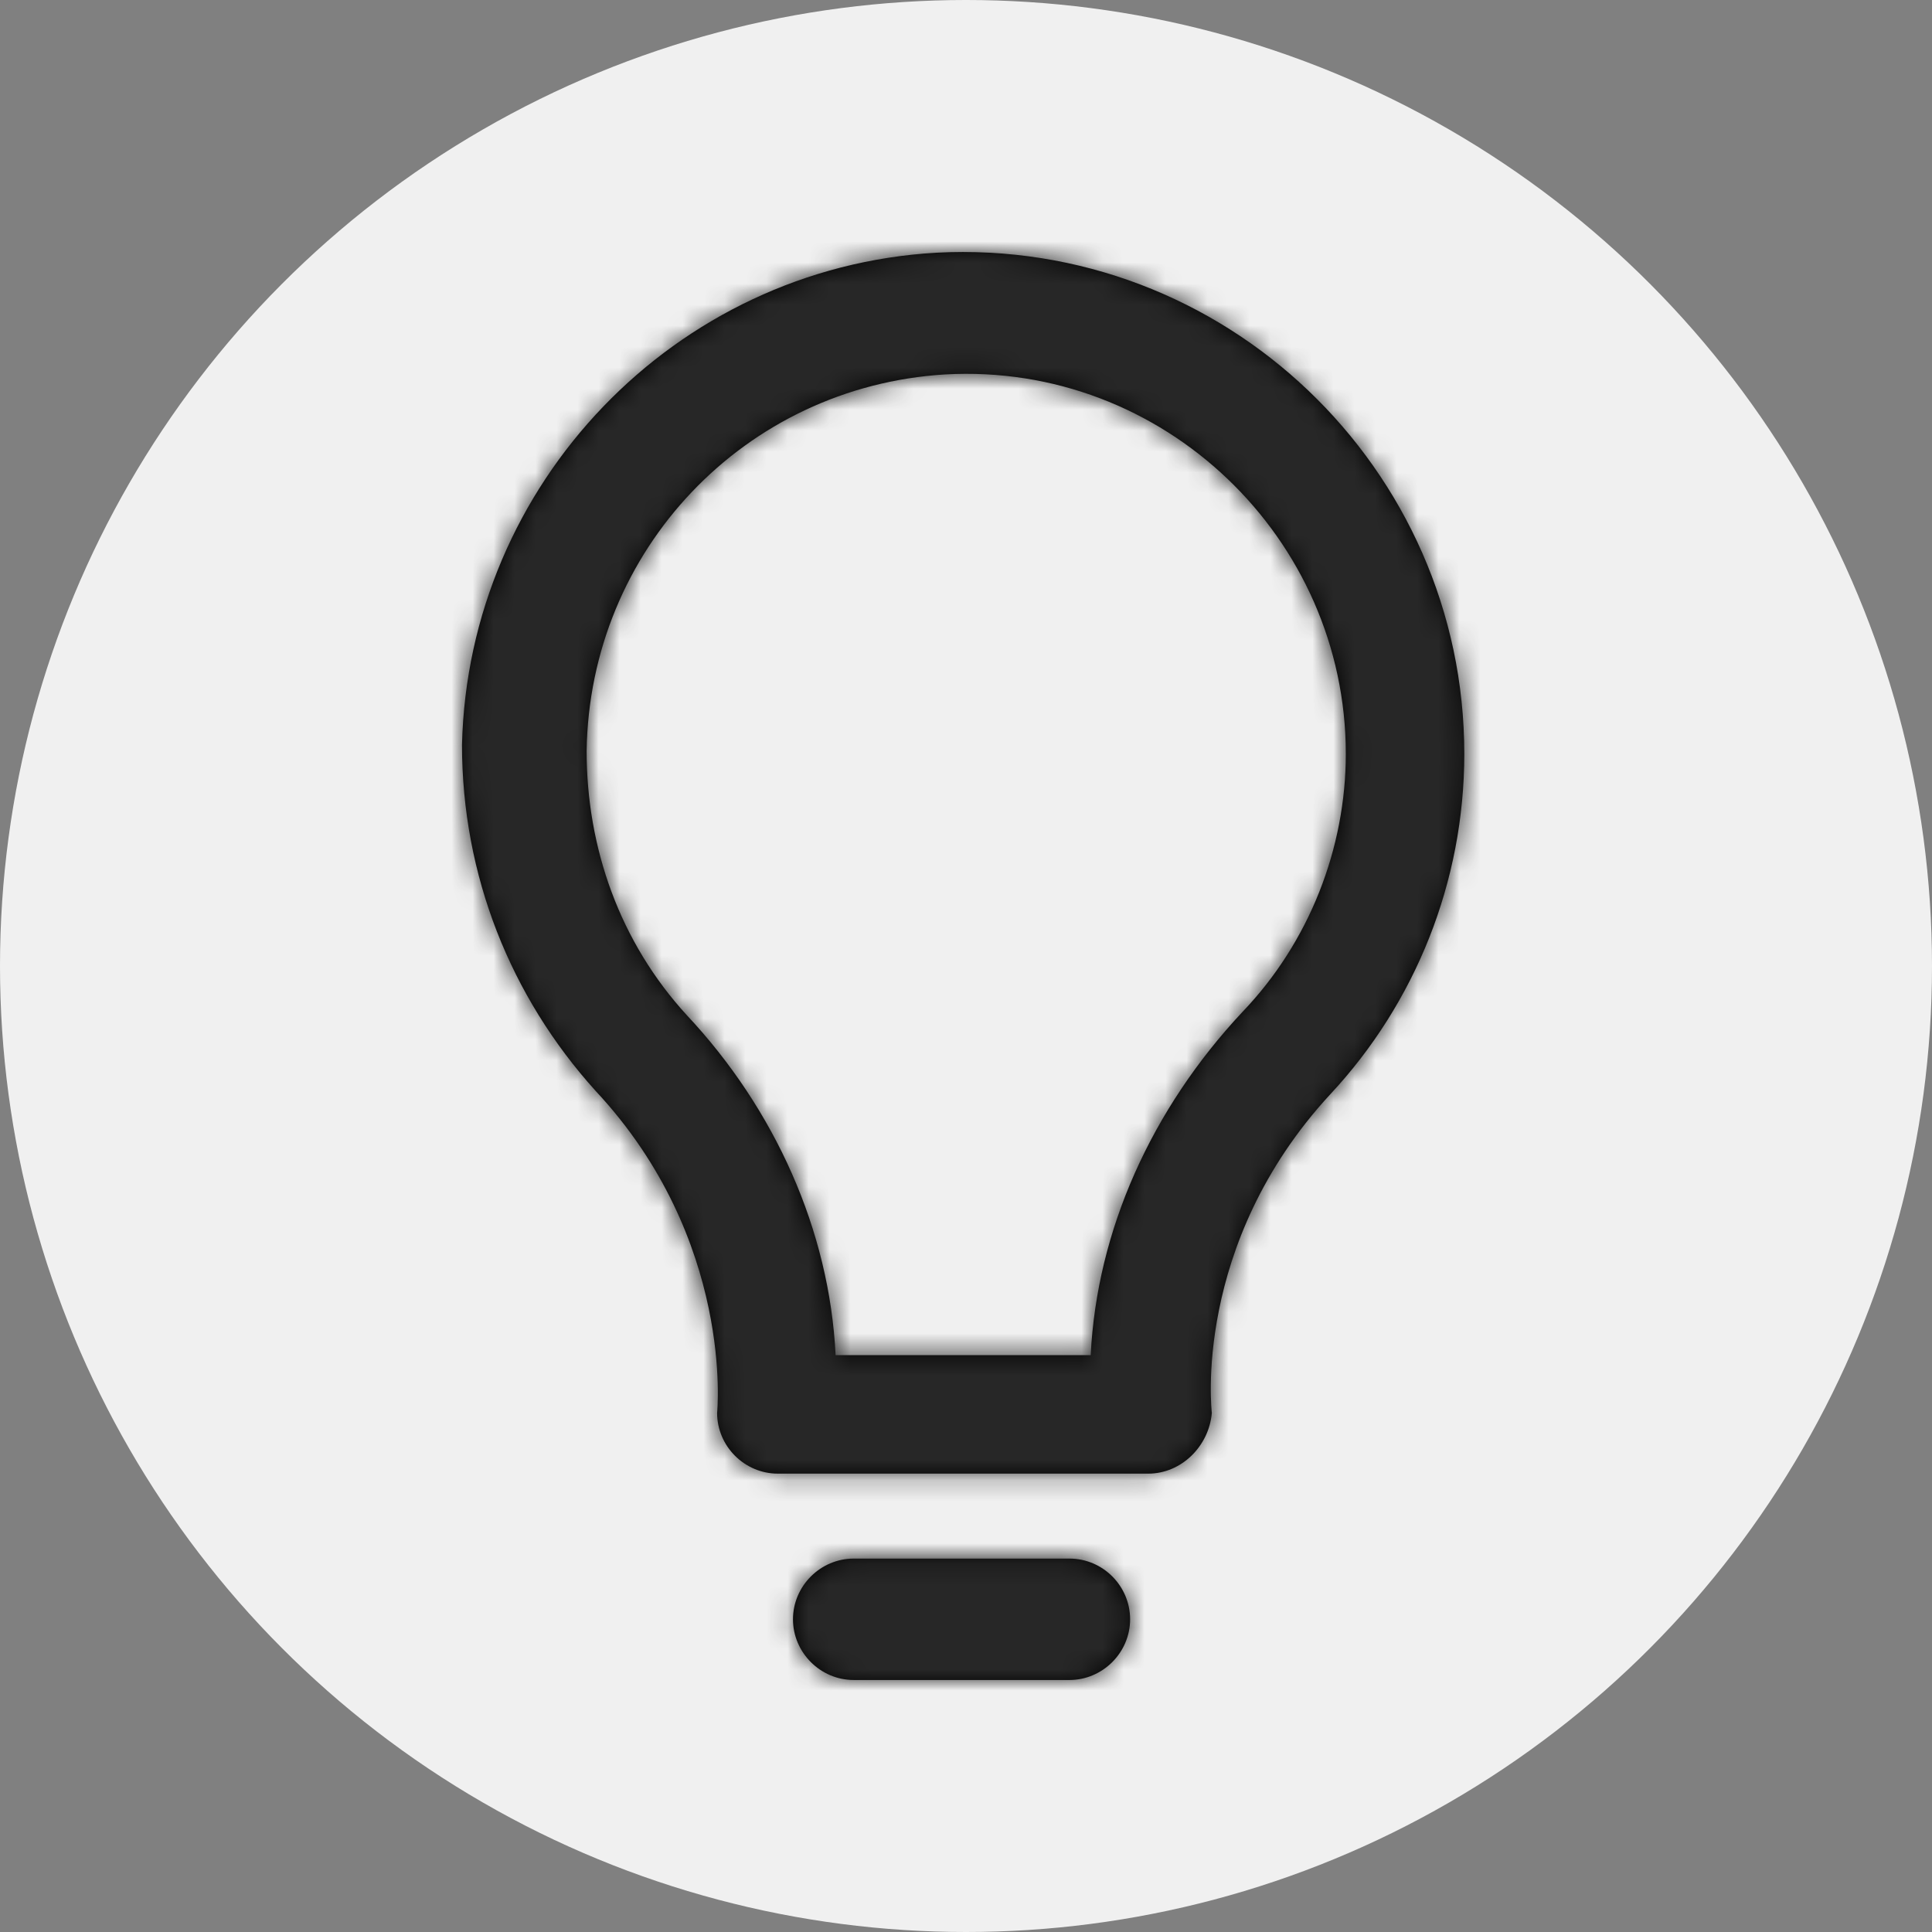 <svg width="92" height="92" viewBox="0 0 92 92" fill="none" xmlns="http://www.w3.org/2000/svg">
<rect x="0" y="0" width="92" height="92" fill="#808080" stroke="none"/>
<circle cx="46" cy="46" r="46" fill="#F0F0F0"/>
<mask id="path-2-inside-1_218_3187" fill="white">
<path d="M69.729 35.898C69.729 22.305 58.304 11.311 44.572 12.034C32.132 12.757 22.292 23.028 22 35.468C22 41.68 24.307 47.462 28.366 51.952C34.996 59.054 34.148 67.282 34.148 67.282C34.148 68.867 35.454 70.173 37.039 70.173H54.677C56.261 70.173 57.568 68.867 57.707 67.282C57.707 67.282 56.734 59.263 63.35 52.105C67.408 47.754 69.729 41.972 69.729 35.898ZM51.938 64.53H39.791C39.499 58.596 36.9 52.813 32.702 48.338C29.519 44.863 27.935 40.388 27.935 35.759C28.074 26.211 35.454 18.413 45.003 17.83C55.413 17.246 64.086 25.641 64.086 35.898C64.086 40.388 62.349 44.863 59.166 48.185C54.83 52.813 52.23 58.596 51.938 64.53Z"/>
</mask>
<path d="M69.729 35.898C69.729 22.305 58.304 11.311 44.572 12.034C32.132 12.757 22.292 23.028 22 35.468C22 41.68 24.307 47.462 28.366 51.952C34.996 59.054 34.148 67.282 34.148 67.282C34.148 68.867 35.454 70.173 37.039 70.173H54.677C56.261 70.173 57.568 68.867 57.707 67.282C57.707 67.282 56.734 59.263 63.35 52.105C67.408 47.754 69.729 41.972 69.729 35.898ZM51.938 64.53H39.791C39.499 58.596 36.9 52.813 32.702 48.338C29.519 44.863 27.935 40.388 27.935 35.759C28.074 26.211 35.454 18.413 45.003 17.83C55.413 17.246 64.086 25.641 64.086 35.898C64.086 40.388 62.349 44.863 59.166 48.185C54.83 52.813 52.23 58.596 51.938 64.53Z" fill="black"/>
<path d="M44.572 12.034L44.257 6.042L44.24 6.043L44.224 6.044L44.572 12.034ZM22 35.468L16.002 35.327L16 35.397V35.468H22ZM28.366 51.952L23.915 55.975L23.947 56.011L23.98 56.046L28.366 51.952ZM34.148 67.282L28.179 66.667L28.148 66.974V67.282H34.148ZM57.707 67.282L63.684 67.807L63.739 67.182L63.663 66.56L57.707 67.282ZM63.35 52.105L58.962 48.012L58.953 48.022L58.943 48.032L63.35 52.105ZM51.938 64.53V70.53H57.651L57.931 64.825L51.938 64.53ZM39.791 64.53L33.798 64.825L34.079 70.53H39.791V64.53ZM32.702 48.338L28.278 52.391L28.302 52.417L28.326 52.443L32.702 48.338ZM27.935 35.759L21.936 35.672L21.935 35.716V35.759H27.935ZM45.003 17.83L44.667 11.839L44.652 11.84L44.637 11.841L45.003 17.83ZM59.166 48.185L54.834 44.034L54.81 44.058L54.788 44.083L59.166 48.185ZM75.729 35.898C75.729 18.893 61.447 5.137 44.257 6.042L44.887 18.025C55.162 17.485 63.729 25.717 63.729 35.898H75.729ZM44.224 6.044C28.641 6.949 16.366 19.788 16.002 35.327L27.998 35.608C28.218 26.267 35.624 18.564 44.92 18.024L44.224 6.044ZM16 35.468C16 43.201 18.882 50.408 23.915 55.975L32.817 47.928C29.733 44.517 28 40.16 28 35.468H16ZM23.98 56.046C26.387 58.625 27.425 61.383 27.87 63.51C28.094 64.578 28.163 65.466 28.179 66.05C28.187 66.34 28.181 66.548 28.177 66.658C28.174 66.713 28.172 66.743 28.172 66.745C28.172 66.746 28.172 66.741 28.174 66.728C28.174 66.721 28.175 66.713 28.176 66.703C28.176 66.698 28.177 66.693 28.177 66.687C28.178 66.684 28.178 66.681 28.178 66.677C28.178 66.676 28.179 66.673 28.179 66.672C28.179 66.67 28.179 66.667 34.148 67.282C40.116 67.897 40.116 67.895 40.117 67.892C40.117 67.891 40.117 67.888 40.117 67.887C40.118 67.883 40.118 67.879 40.118 67.875C40.119 67.867 40.12 67.859 40.121 67.85C40.123 67.832 40.124 67.811 40.127 67.789C40.13 67.745 40.135 67.692 40.139 67.631C40.148 67.51 40.158 67.356 40.166 67.172C40.181 66.804 40.191 66.314 40.174 65.722C40.142 64.541 40.009 62.928 39.615 61.05C38.828 57.288 36.974 52.381 32.752 47.858L23.98 56.046ZM28.148 67.282C28.148 72.181 32.141 76.173 37.039 76.173V64.173C38.768 64.173 40.148 65.553 40.148 67.282H28.148ZM37.039 76.173H54.677V64.173H37.039V76.173ZM54.677 76.173C59.665 76.173 63.299 72.189 63.684 67.807L51.73 66.758C51.836 65.545 52.857 64.173 54.677 64.173V76.173ZM57.707 67.282C63.663 66.56 63.663 66.562 63.664 66.565C63.664 66.566 63.664 66.569 63.664 66.57C63.665 66.573 63.665 66.577 63.665 66.58C63.666 66.586 63.667 66.592 63.667 66.597C63.669 66.608 63.67 66.617 63.67 66.624C63.672 66.638 63.672 66.645 63.673 66.646C63.673 66.647 63.67 66.622 63.667 66.573C63.662 66.473 63.654 66.277 63.657 66.002C63.665 65.448 63.721 64.595 63.929 63.562C64.342 61.511 65.341 58.79 67.756 56.177L58.943 48.032C54.742 52.578 52.92 57.445 52.165 61.194C51.789 63.06 51.675 64.66 51.659 65.833C51.65 66.421 51.666 66.908 51.688 67.275C51.699 67.459 51.711 67.613 51.722 67.735C51.728 67.796 51.733 67.849 51.738 67.894C51.74 67.917 51.742 67.938 51.745 67.956C51.746 67.965 51.747 67.974 51.748 67.982C51.748 67.986 51.748 67.99 51.749 67.994C51.749 67.996 51.749 67.999 51.75 67.999C51.75 68.002 51.75 68.005 57.707 67.282ZM67.737 56.197C72.823 50.745 75.729 43.504 75.729 35.898H63.729C63.729 40.441 61.993 44.763 58.962 48.012L67.737 56.197ZM51.938 58.53H39.791V70.53H51.938V58.53ZM45.783 64.236C45.416 56.763 42.167 49.658 37.079 44.233L28.326 52.443C31.633 55.968 33.582 60.428 33.798 64.825L45.783 64.236ZM37.127 44.285C35.038 42.005 33.935 39.012 33.935 35.759H21.935C21.935 41.764 24 47.721 28.278 52.391L37.127 44.285ZM33.934 35.847C34.028 29.411 38.977 24.209 45.369 23.818L44.637 11.841C31.932 12.617 22.12 23.01 21.936 35.672L33.934 35.847ZM45.339 23.82C52.261 23.432 58.086 29.038 58.086 35.898H70.086C70.086 22.244 58.566 11.06 44.667 11.839L45.339 23.82ZM58.086 35.898C58.086 38.875 56.923 41.854 54.834 44.034L63.498 52.336C67.775 47.873 70.086 41.901 70.086 35.898H58.086ZM54.788 44.083C49.58 49.641 46.314 56.739 45.946 64.236L57.931 64.825C58.146 60.452 60.079 55.986 63.544 52.287L54.788 44.083Z" fill="#272727" mask="url(#path-2-inside-1_218_3187)"/>
<mask id="path-4-inside-2_218_3187" fill="white">
<path d="M50.924 74.218H40.653C39.068 74.218 37.761 75.525 37.761 77.109C37.761 78.694 39.068 80 40.653 80H50.924C52.508 80 53.815 78.694 53.815 77.109C53.815 75.525 52.522 74.218 50.924 74.218Z"/>
</mask>
<path d="M50.924 74.218H40.653C39.068 74.218 37.761 75.525 37.761 77.109C37.761 78.694 39.068 80 40.653 80H50.924C52.508 80 53.815 78.694 53.815 77.109C53.815 75.525 52.522 74.218 50.924 74.218Z" fill="black"/>
<path d="M50.924 68.218H40.653V80.218H50.924V68.218ZM40.653 68.218C35.754 68.218 31.762 72.211 31.762 77.109H43.761C43.761 78.838 42.382 80.218 40.653 80.218V68.218ZM31.762 77.109C31.762 82.007 35.754 86 40.653 86V74C42.382 74 43.761 75.38 43.761 77.109H31.762ZM40.653 86H50.924V74H40.653V86ZM50.924 86C55.822 86 59.815 82.007 59.815 77.109H47.815C47.815 75.38 49.195 74 50.924 74V86ZM59.815 77.109C59.815 72.23 55.855 68.218 50.924 68.218V80.218C49.19 80.218 47.815 78.82 47.815 77.109H59.815Z" fill="#272727" mask="url(#path-4-inside-2_218_3187)"/>
</svg>
